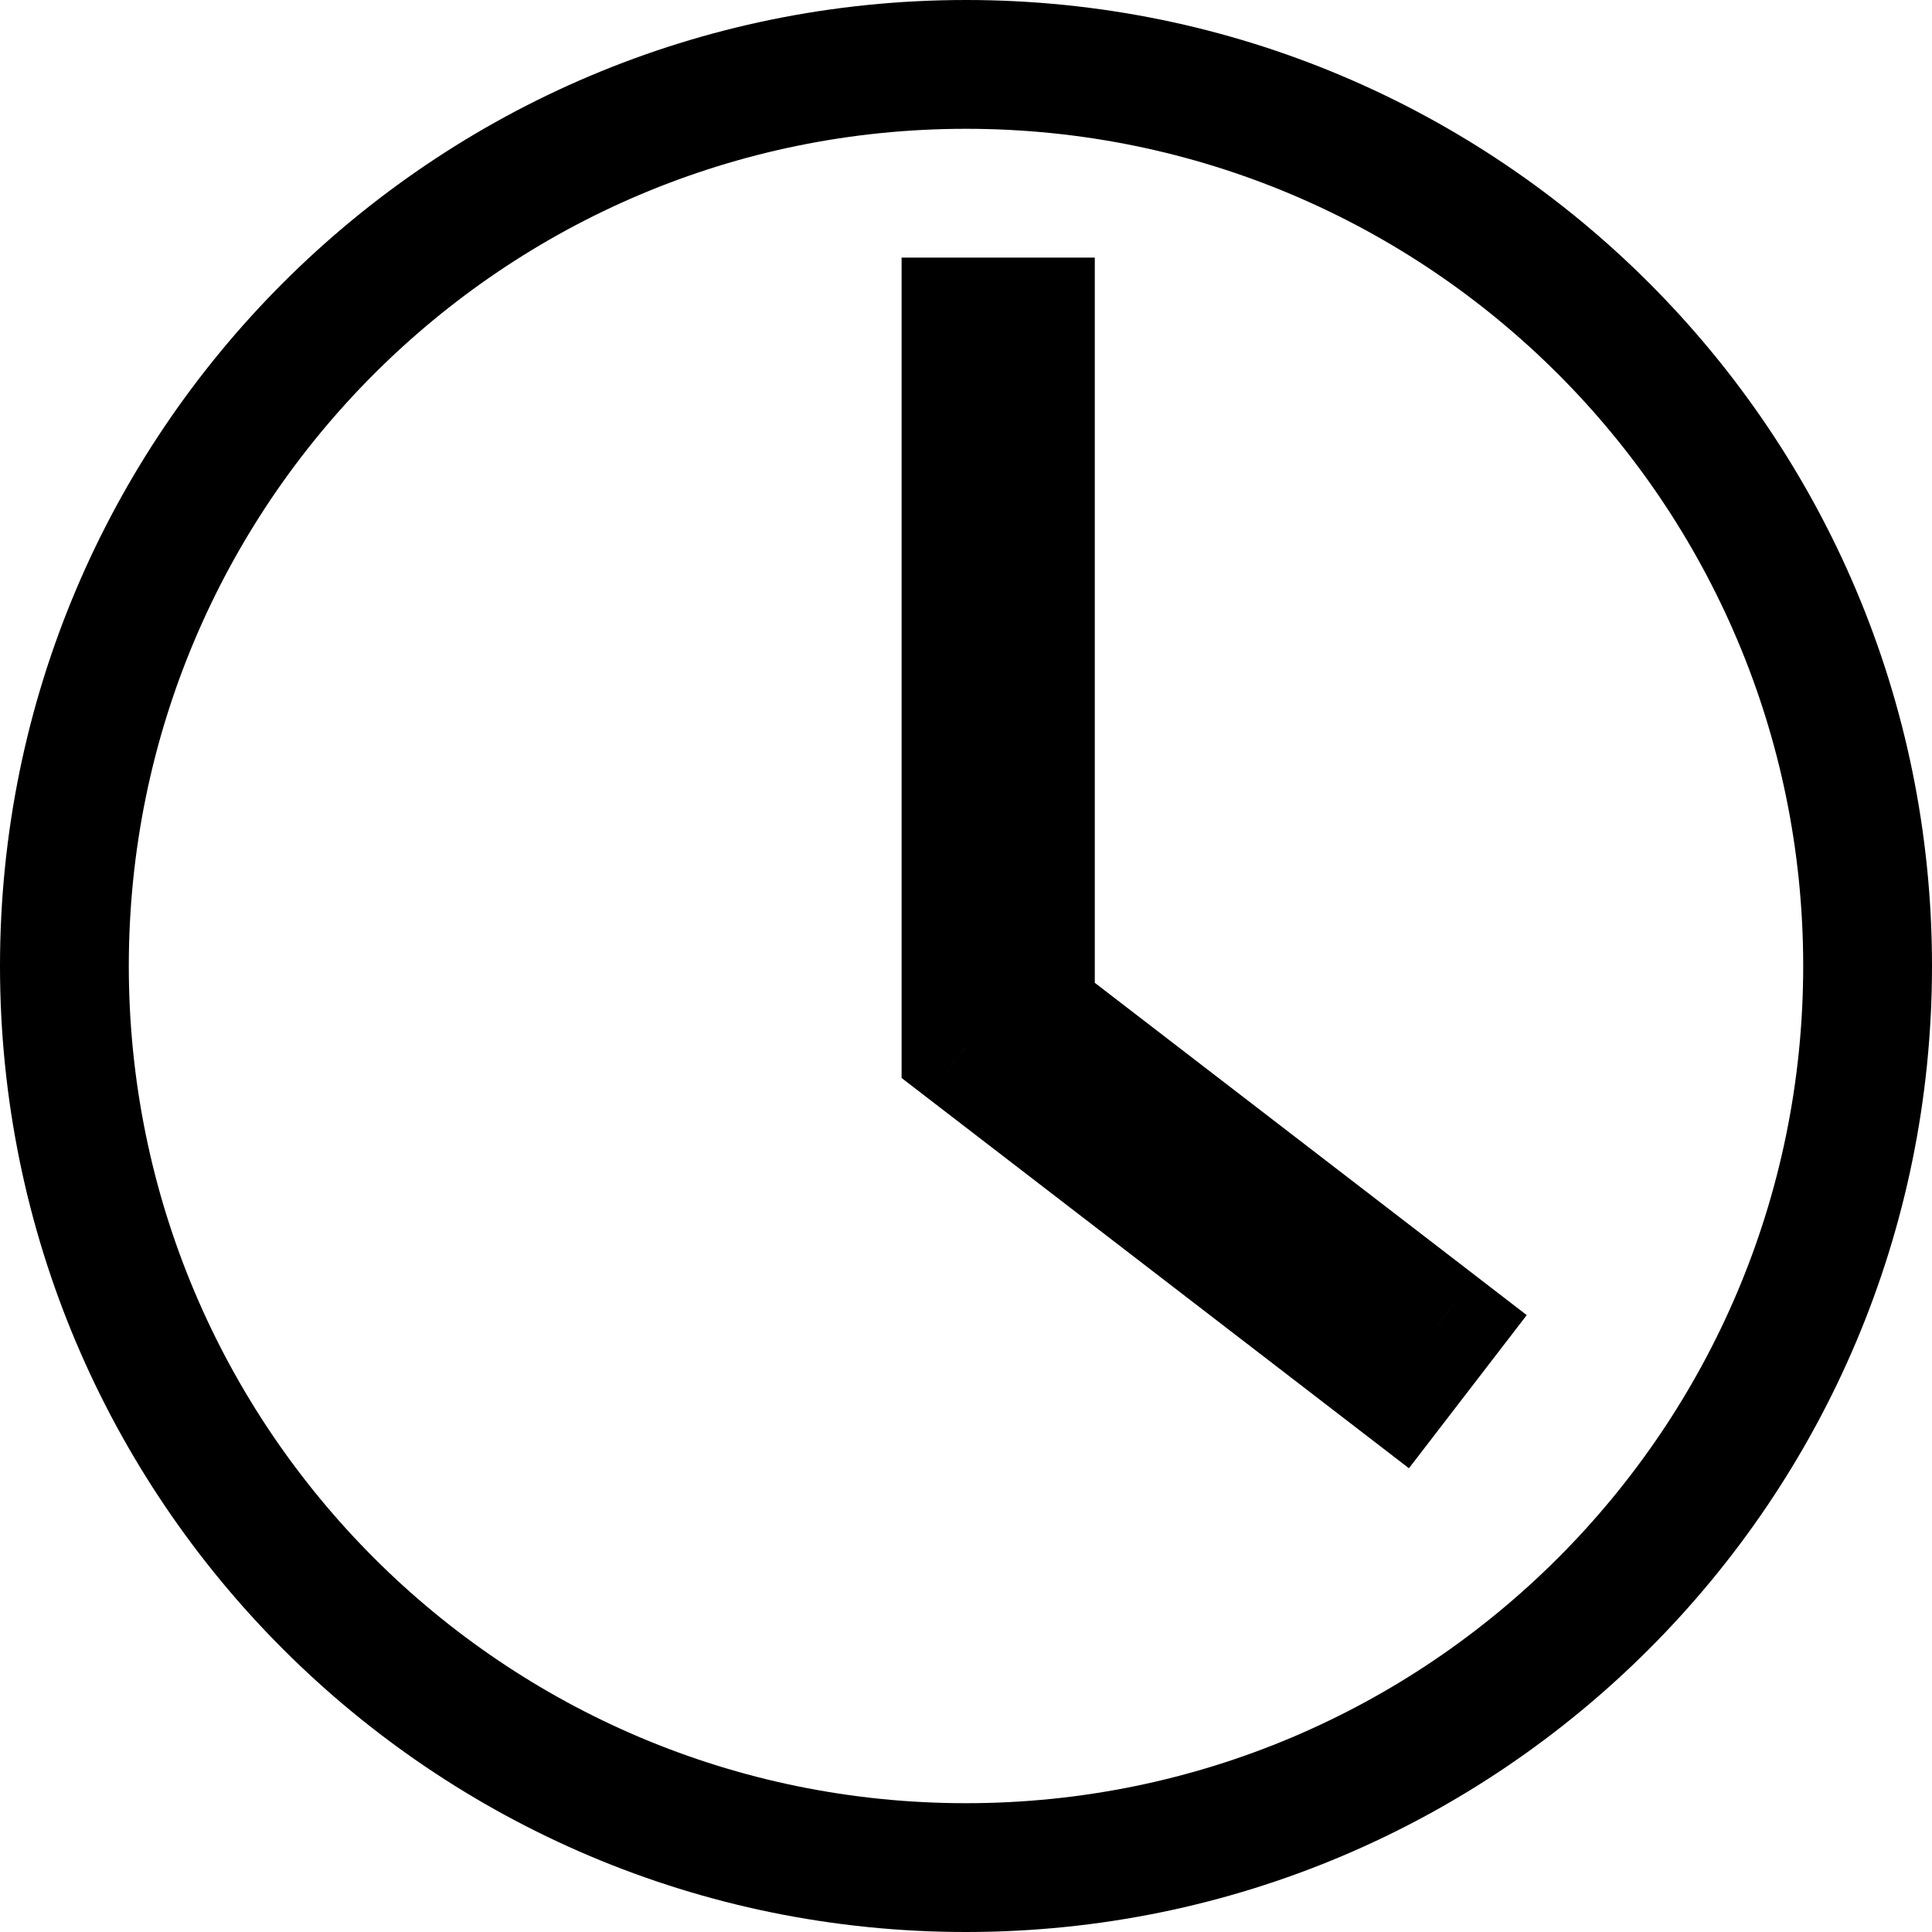 <svg width="30" height="30" viewBox="0 0 30 30" xmlns="http://www.w3.org/2000/svg">
<path d="M15 5V4H14V5H15ZM15 16.246H14V16.739L14.39 17.039L15 16.246ZM15.195 16.396L15.805 15.604V15.604L15.195 16.396ZM21.695 21.396L21.085 22.189L21.878 22.799L22.488 22.006L21.695 21.396ZM22.305 20.604L23.098 21.213L23.707 20.421L22.915 19.811L22.305 20.604ZM16 15.754H15V16.246L15.39 16.546L16 15.754ZM16 5H17V4H16V5ZM28 15C28 22.18 22.18 28 15 28V30C23.284 30 30 23.284 30 15H28ZM15 2C22.18 2 28 7.82 28 15H30C30 6.716 23.284 0 15 0V2ZM2 15C2 7.82 7.82 2 15 2V0C6.716 0 0 6.716 0 15H2ZM15 28C7.82 28 2 22.18 2 15H0C0 23.284 6.716 30 15 30V28ZM16 16V5H14V16H16ZM16 16.246V16H14V16.246H16ZM15.805 15.604L15.61 15.454L14.39 17.039L14.585 17.189L15.805 15.604ZM22.305 20.604L15.805 15.604L14.585 17.189L21.085 22.189L22.305 20.604ZM21.512 19.994L20.902 20.787L22.488 22.006L23.098 21.213L21.512 19.994ZM15.39 16.546L21.695 21.396L22.915 19.811L16.61 14.961L15.39 16.546ZM15 5V15.754H17V5H15ZM15 6H16V4H15V6Z" />
</svg>
